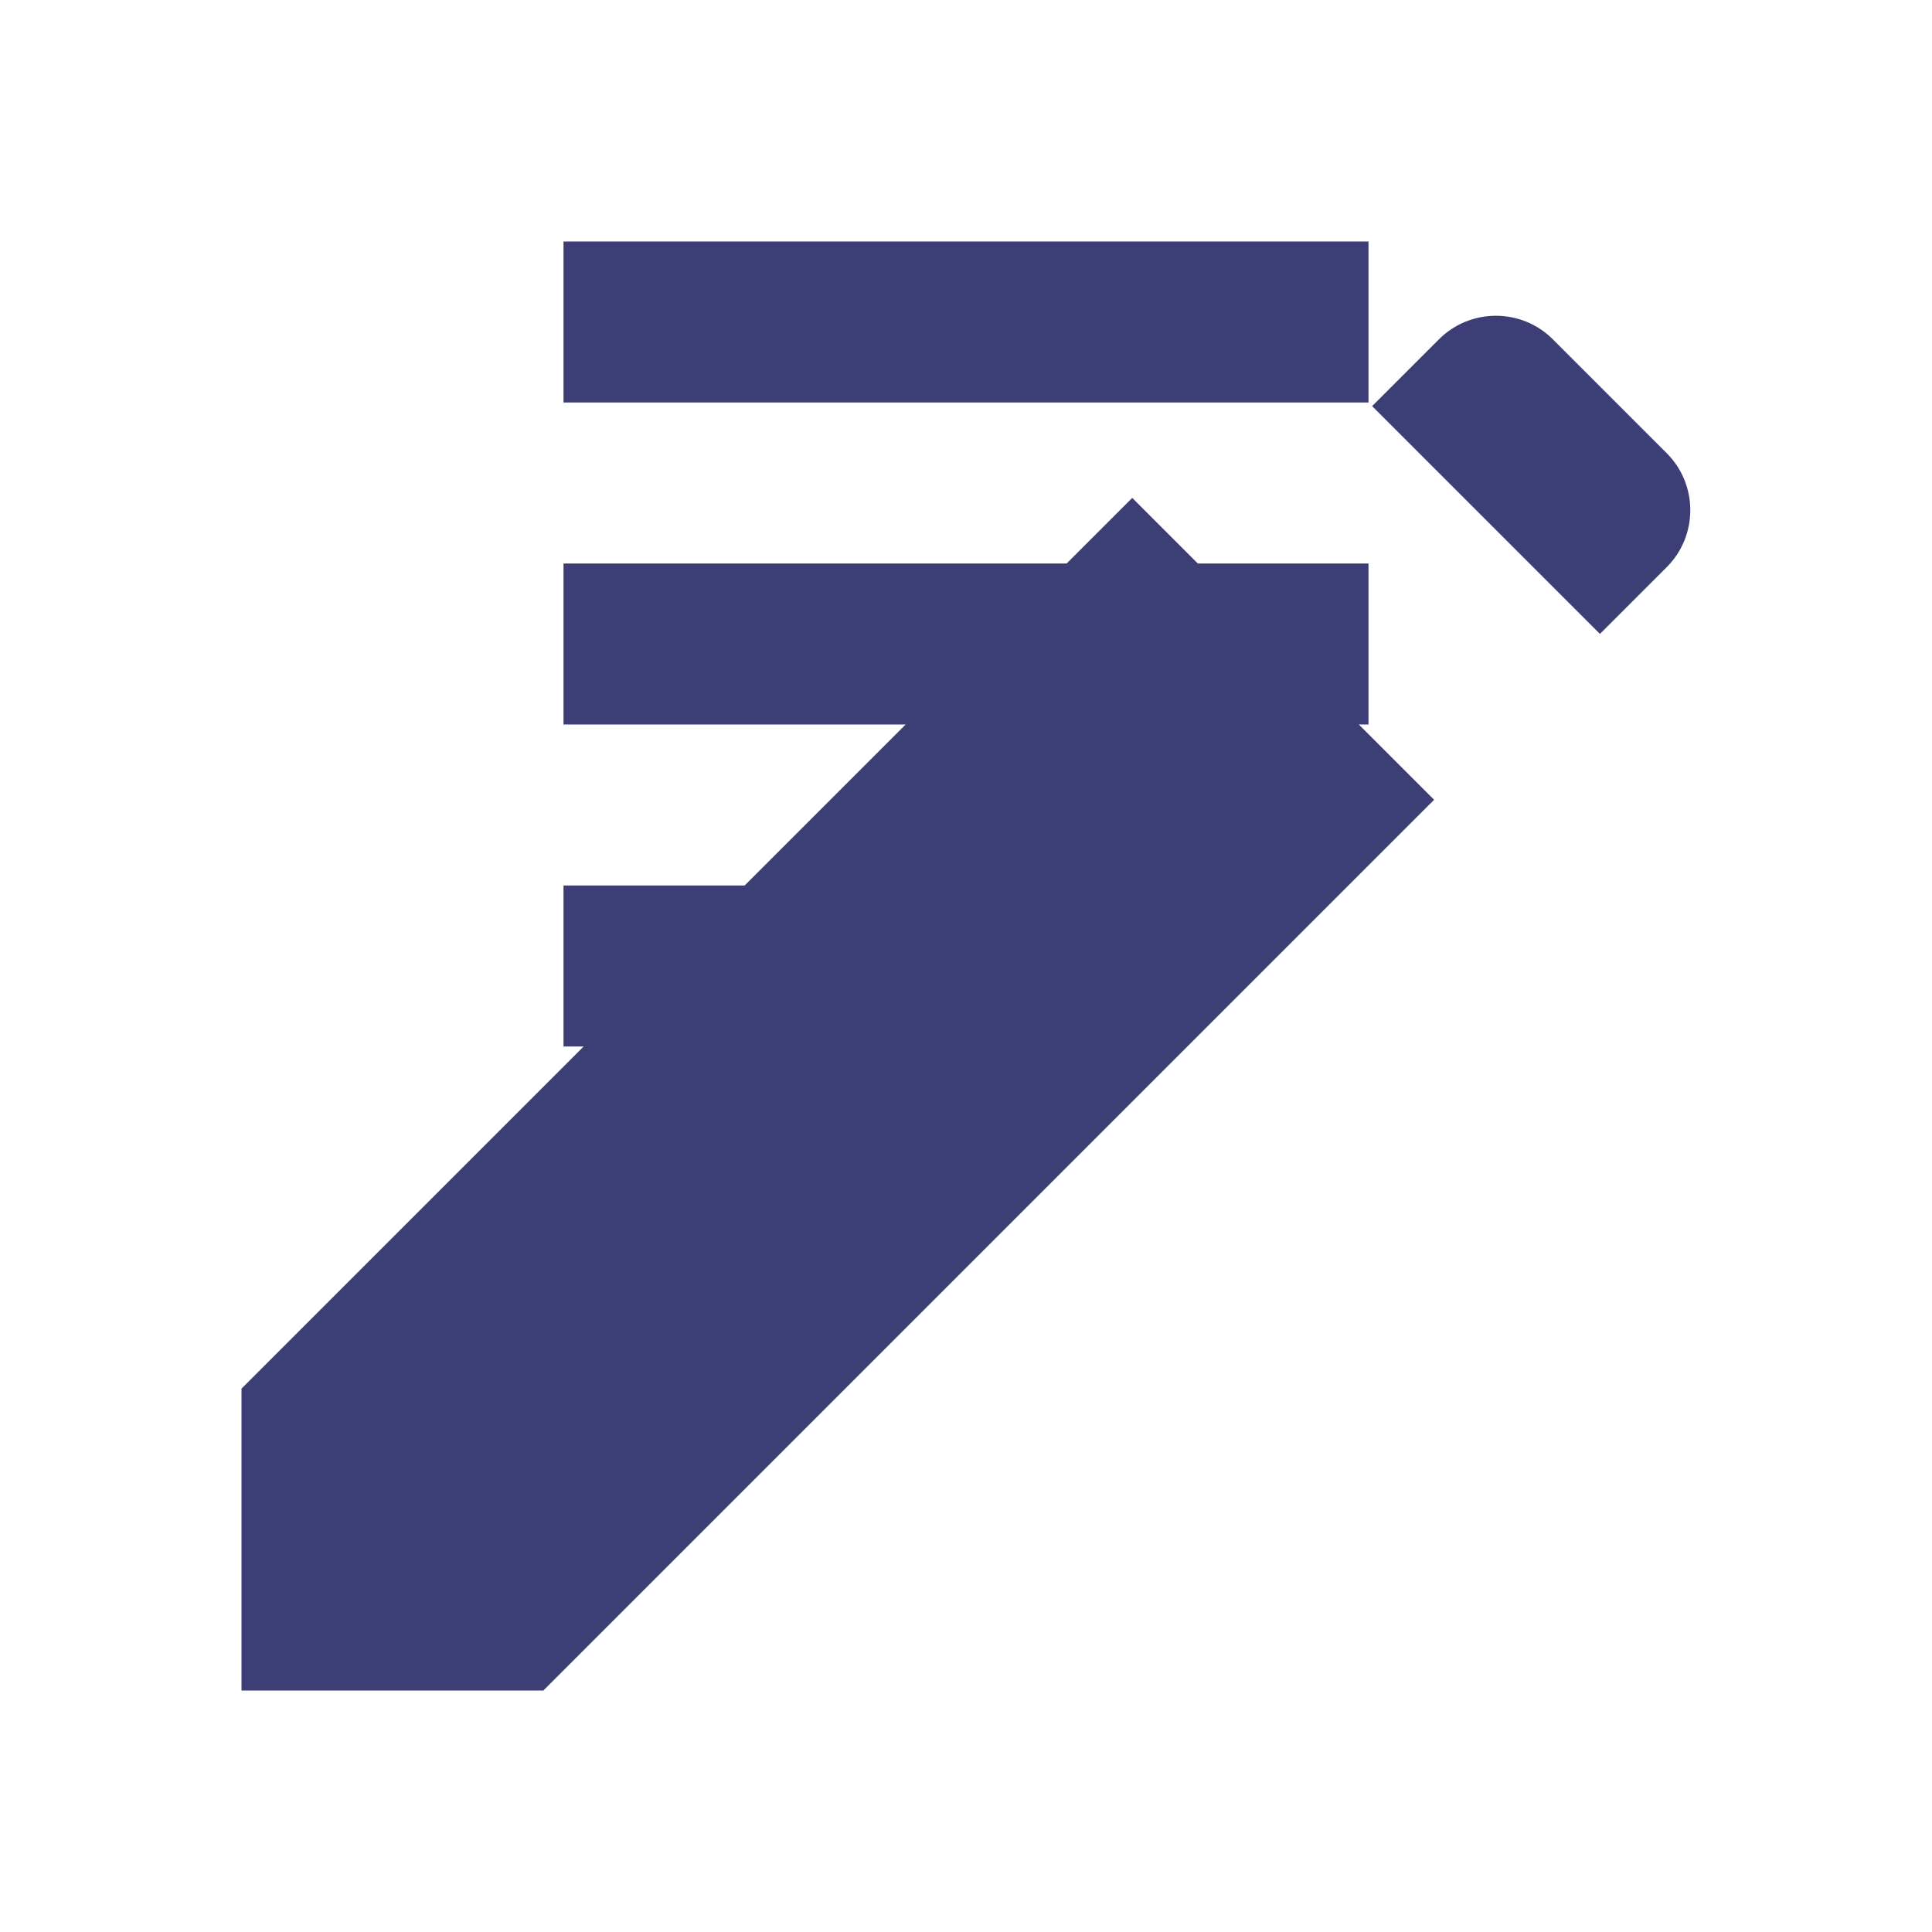 <svg xmlns="http://www.w3.org/2000/svg" width="57" height="57" viewBox="0 0 48 48">
  <path fill="#3e3e77" d="M6 34.5V42h7.5l22.13-22.13-7.5-7.5L6 34.5zm35.41-20.41c.78-.78.78-2.05 0-2.83l-2.83-2.83c-.78-.78-2.05-.78-2.83 0l-1.66 1.66 5.66 5.66 2.66-2.66z"/>
  <path fill="#3e3e77" d="M14 6h20v4H14V6zm0 8h20v4H14v-4zm0 8h12v4H14v-4z"/>
</svg>